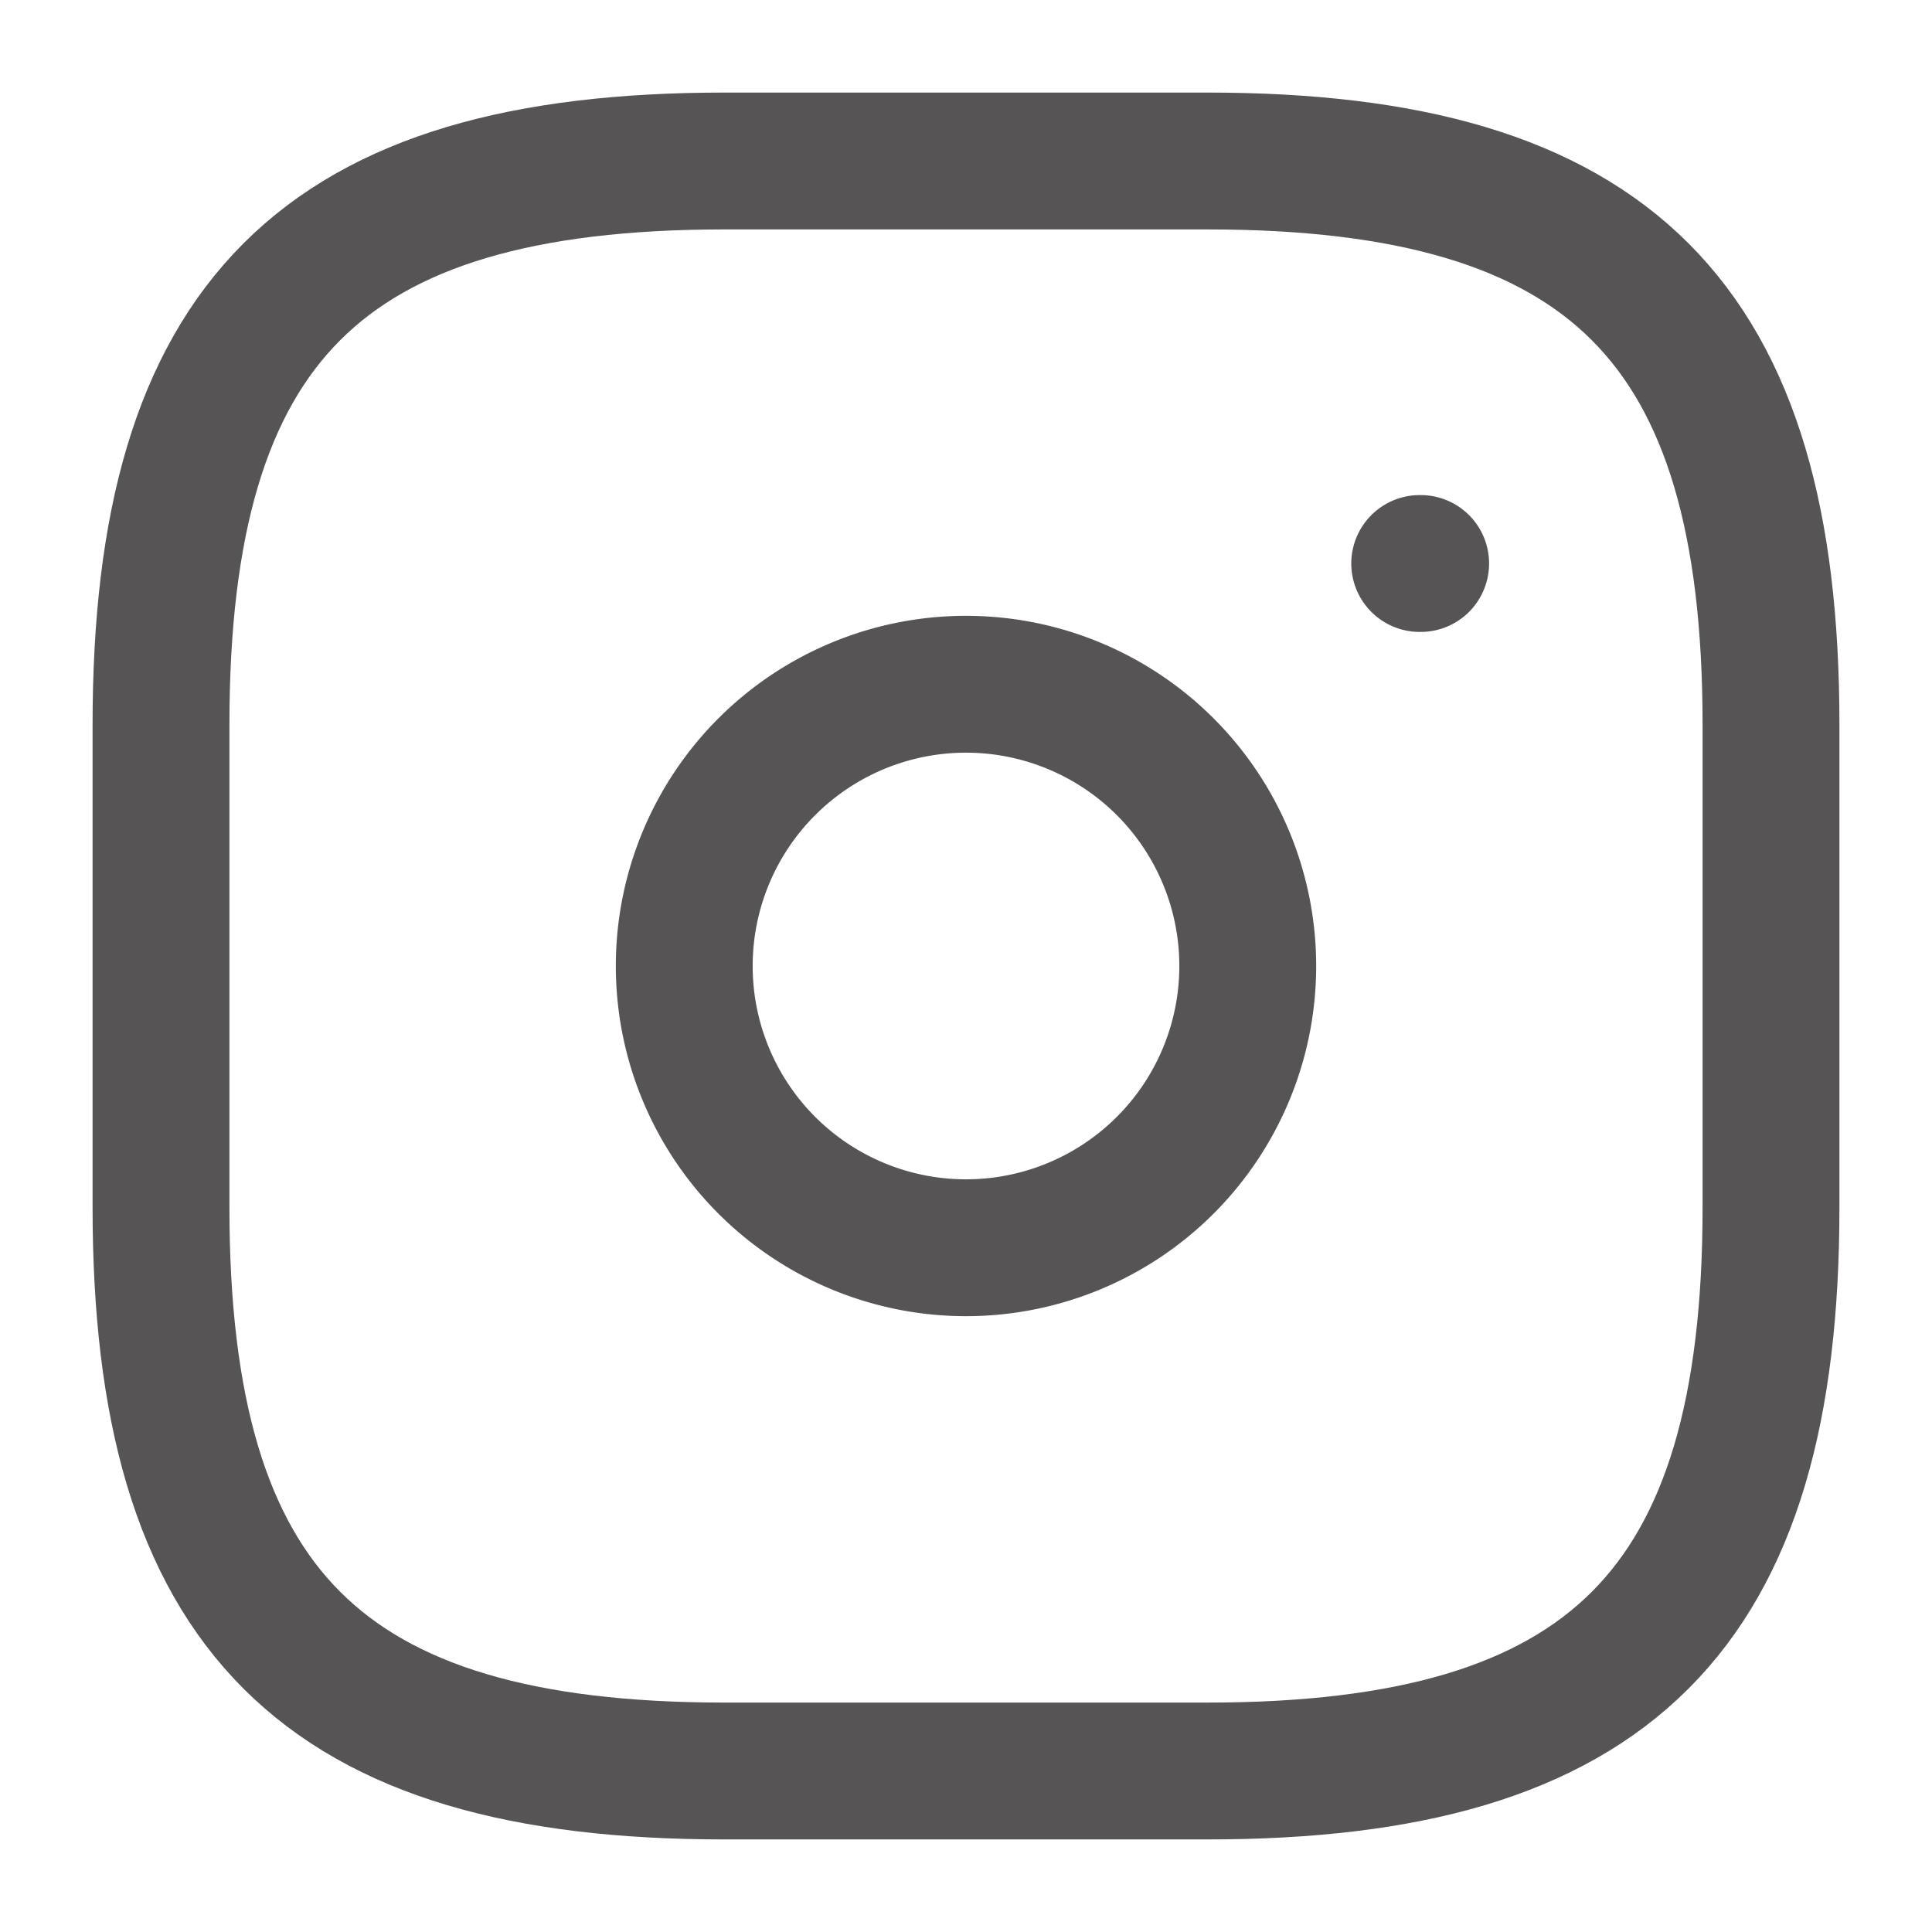 <svg xmlns="http://www.w3.org/2000/svg" width="24" height="24" viewBox="0 0 24 24"><path d="M7,20h6c5,0,7-2,7-7V7c0-5-2-7-7-7H7C2,0,0,2,0,7v6C0,18,2,20,7,20Z" transform="translate(2 2)" fill="none" stroke="#565454" stroke-linecap="round" stroke-linejoin="round" stroke-width="1.7"/><path d="M0,0H24V24H0Z" fill="none" opacity="0"/><path d="M7,3.5A3.5,3.5,0,1,1,3.5,0,3.5,3.5,0,0,1,7,3.5Z" transform="translate(8.5 8.5)" fill="none" stroke="#565454" stroke-linecap="round" stroke-linejoin="round" stroke-width="1.7"/><path d="M.636.5H.648" transform="translate(17 6.5)" fill="none" stroke="#565454" stroke-linecap="round" stroke-linejoin="round" stroke-width="1.7"/></svg>
